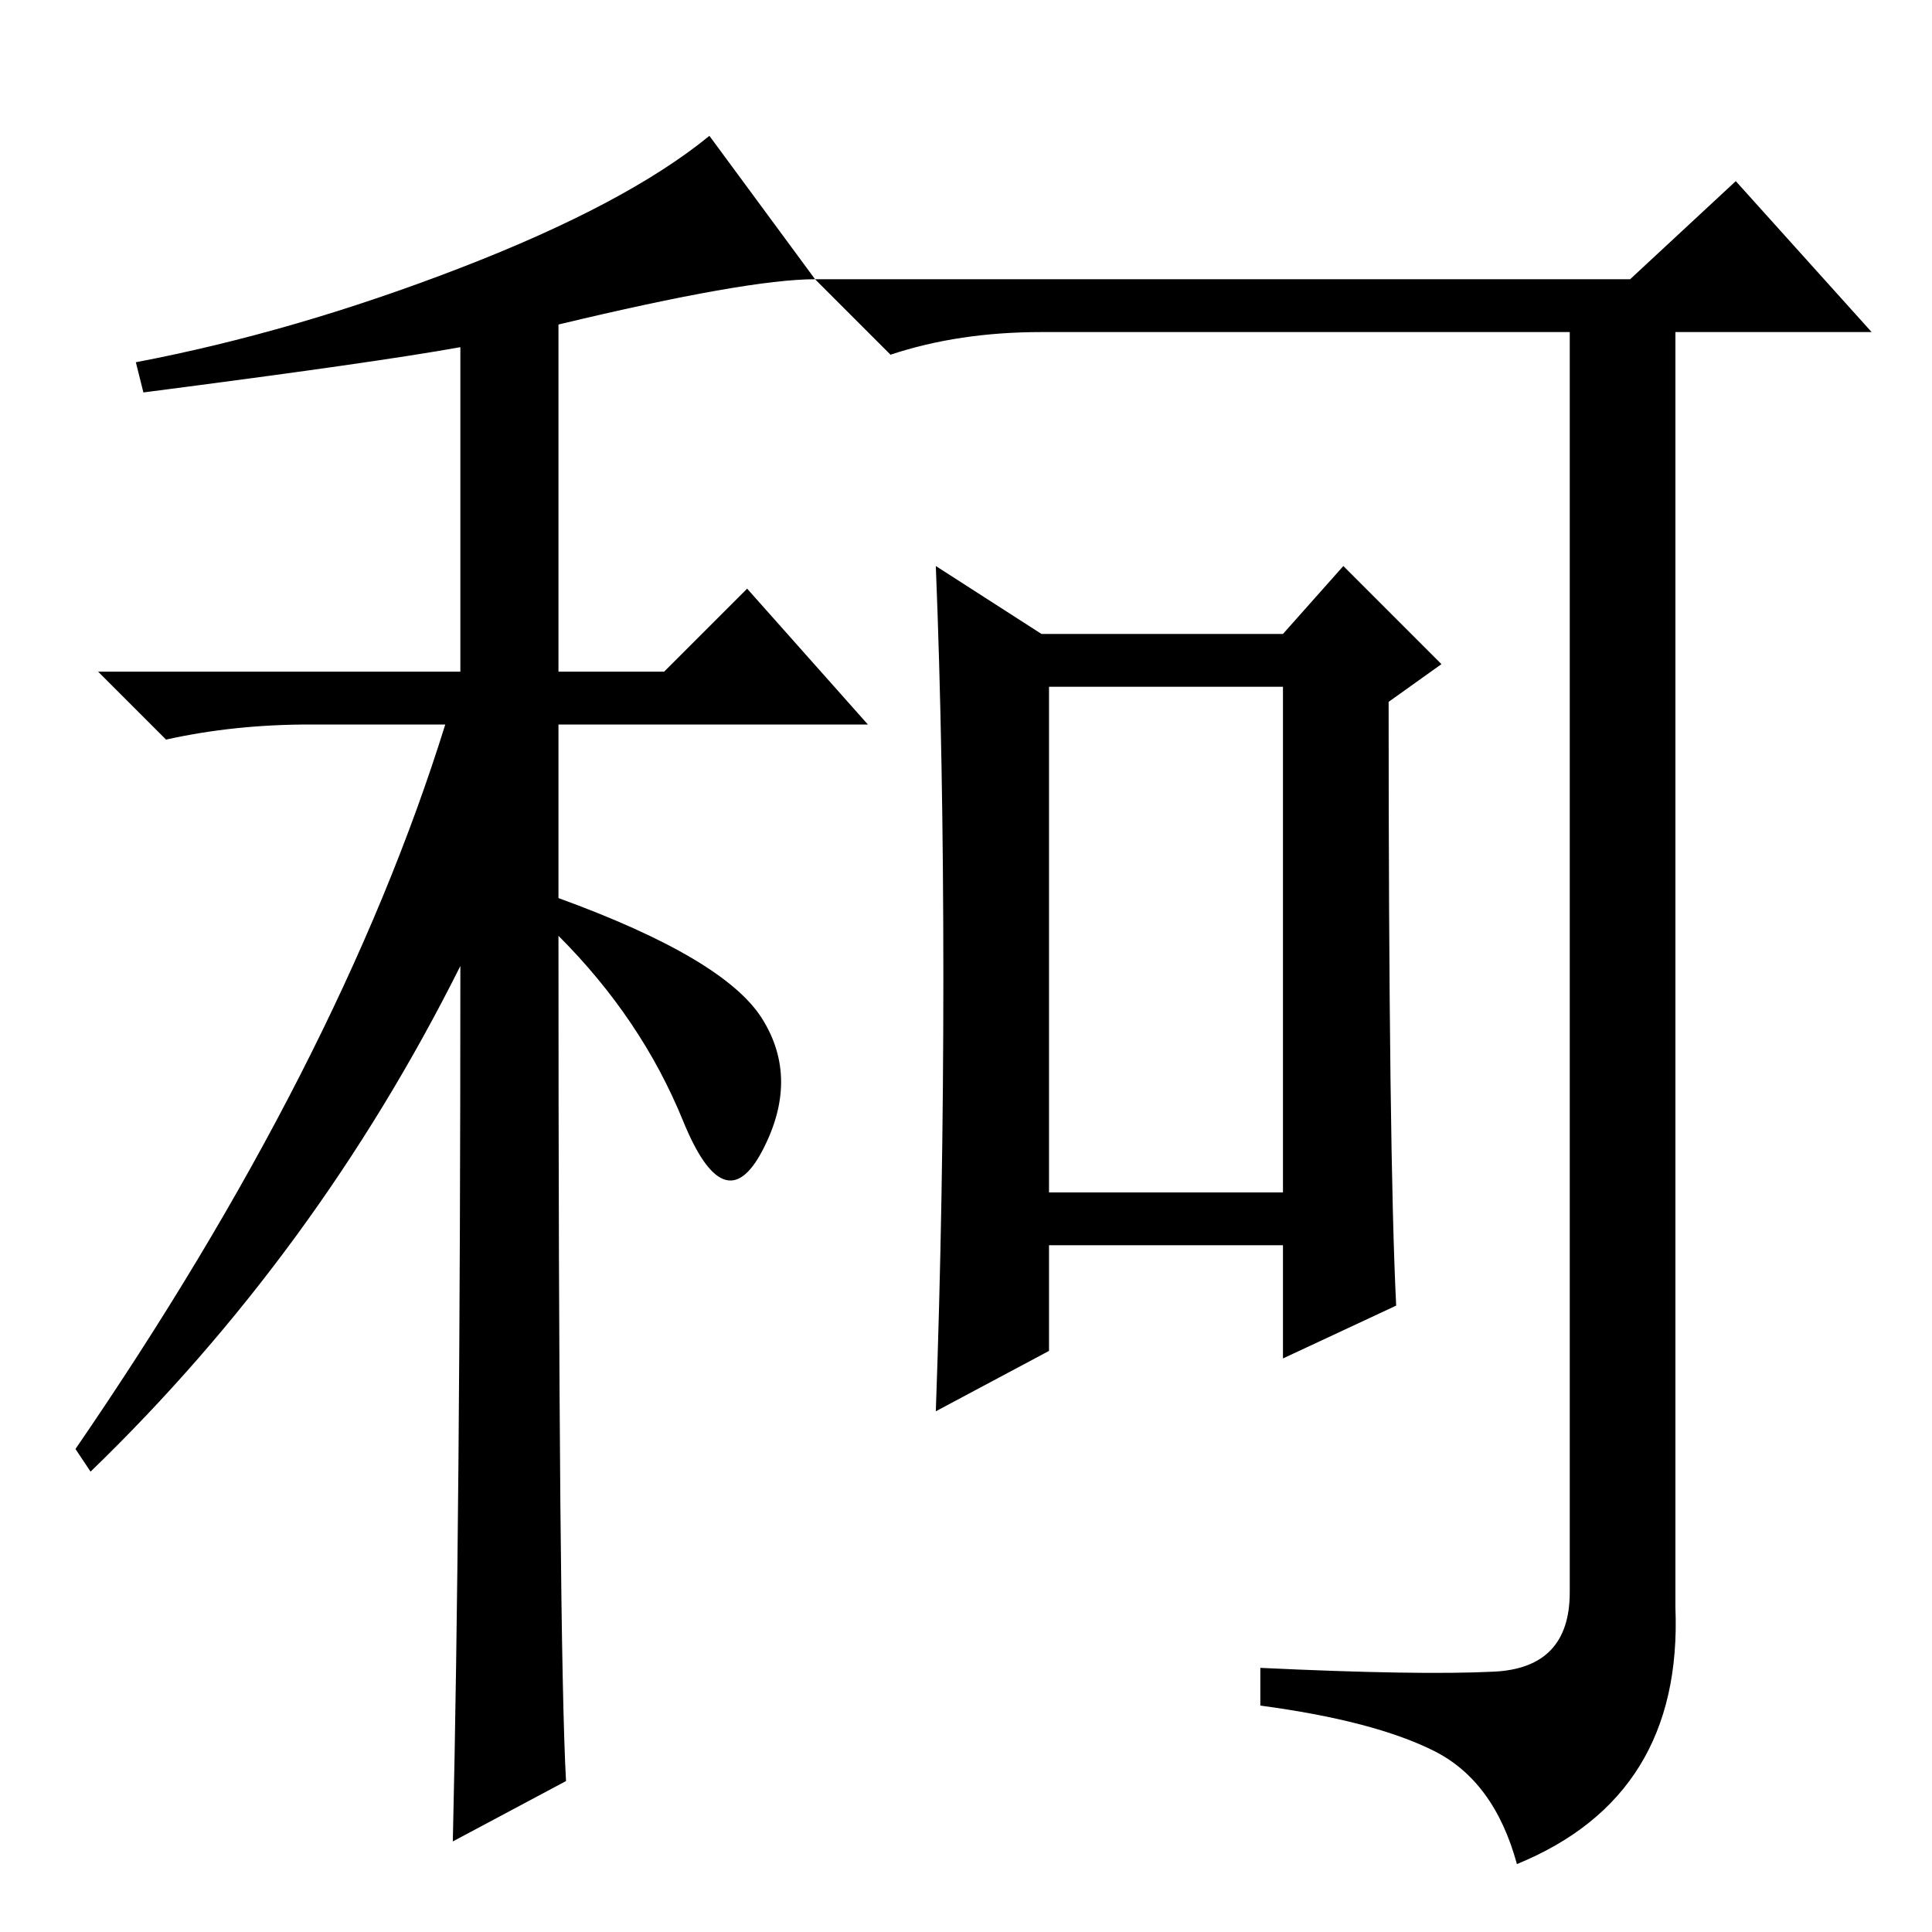 <?xml version="1.0" standalone="no"?>
<!DOCTYPE svg PUBLIC "-//W3C//DTD SVG 1.1//EN" "http://www.w3.org/Graphics/SVG/1.1/DTD/svg11.dtd" >
<svg xmlns="http://www.w3.org/2000/svg" xmlns:xlink="http://www.w3.org/1999/xlink" version="1.1" viewBox="0 -36 256 256">
  <g transform="matrix(1 0 0 -1 0 220)">
   <path fill="currentColor"
d="M19 204l-1 4q21 4 43 12.5t33 17.5l14 -19q-9 0 -34 -6v-46h14l11 11l16 -18h-41v-23q22 -8 27 -16t0 -17.5t-10.5 4t-16.5 24.5q0 -94 1 -112l-15 -8q1 43 1 116q-19 -38 -49 -67l-2 3q35 51 49 96h-18q-10 0 -19 -2l-9 9h48v43q-11 -2 -42 -6zM139 98h31v67h-31v-67z
M198 34.5q10 0.5 10 10.5v167h-70q-11 0 -20 -3l-10 10h108l14 13l18 -20h-26v-169q1 -25 -21 -34q-3 11 -11 15t-23 6v5q21 -1 31 -0.5zM125 126.5q0 29.5 -1 54.5l14 -9h32l8 9l13 -13l-7 -5q0 -60 1 -80l-15 -7v15h-31v-14l-15 -8q1 28 1 57.5z" />
  </g>

</svg>
